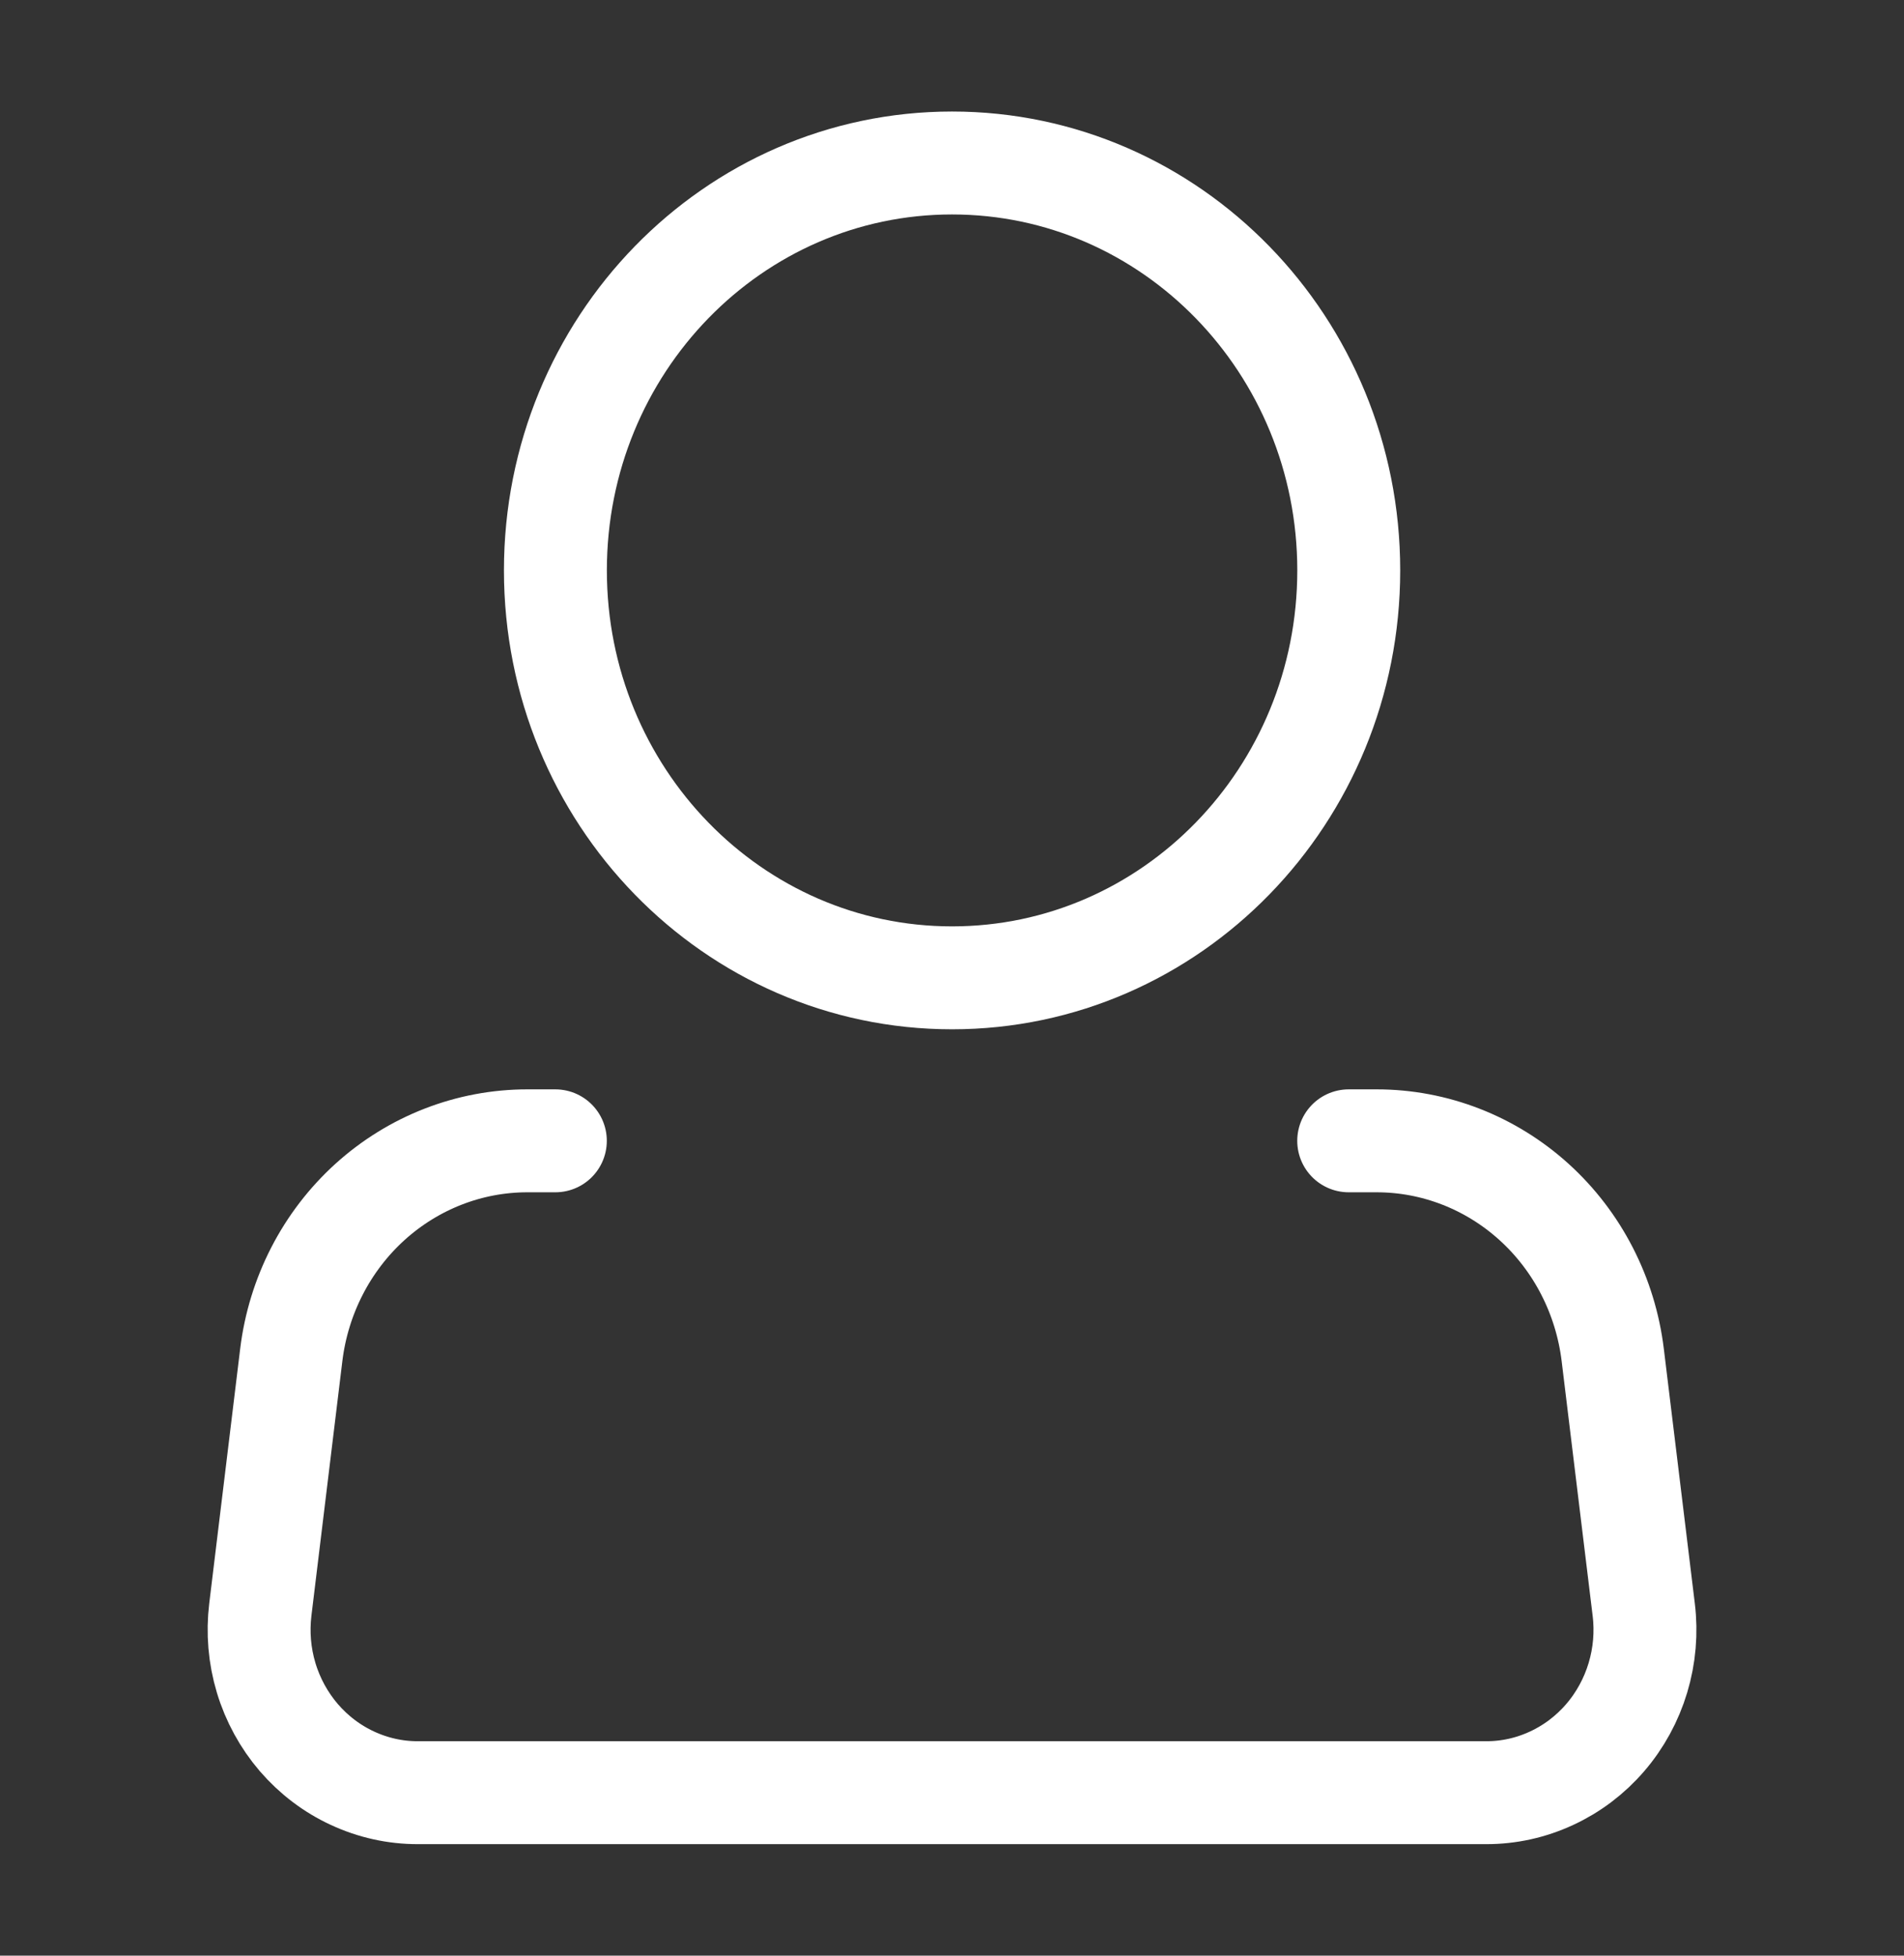 <svg width="37" height="38" viewBox="0 0 37 38" fill="none" xmlns="http://www.w3.org/2000/svg">
<rect x="0" y="0" width="37" height="38" fill="#333333" stroke="none"/>
<g clip-path="url(#clip0_51_683)">
<path d="M18.501 19C22.759 19 26.21 15.456 26.21 11.083C26.21 6.711 22.759 3.167 18.501 3.167C14.244 3.167 10.793 6.711 10.793 11.083C10.793 15.456 14.244 19 18.501 19Z" stroke="white" stroke-width="2"/>
<path d="M26.209 22.167H26.752C27.879 22.167 28.967 22.59 29.812 23.356C30.657 24.122 31.2 25.179 31.34 26.328L31.942 31.274C31.997 31.72 31.958 32.172 31.829 32.601C31.7 33.03 31.484 33.426 31.194 33.763C30.905 34.099 30.549 34.369 30.15 34.553C29.752 34.738 29.32 34.834 28.882 34.833H8.119C7.682 34.834 7.25 34.738 6.851 34.553C6.452 34.369 6.097 34.099 5.807 33.763C5.518 33.426 5.301 33.03 5.172 32.601C5.043 32.172 5.005 31.72 5.059 31.274L5.66 26.328C5.8 25.178 6.344 24.121 7.189 23.355C8.035 22.589 9.124 22.166 10.251 22.167H10.792" stroke="white" stroke-width="2" stroke-linecap="round" stroke-linejoin="round"/>
</g>
<defs>
<clipPath id="clip0_51_683">
<rect width="37" height="38" fill="white"/>
</clipPath>
</defs>
</svg>
